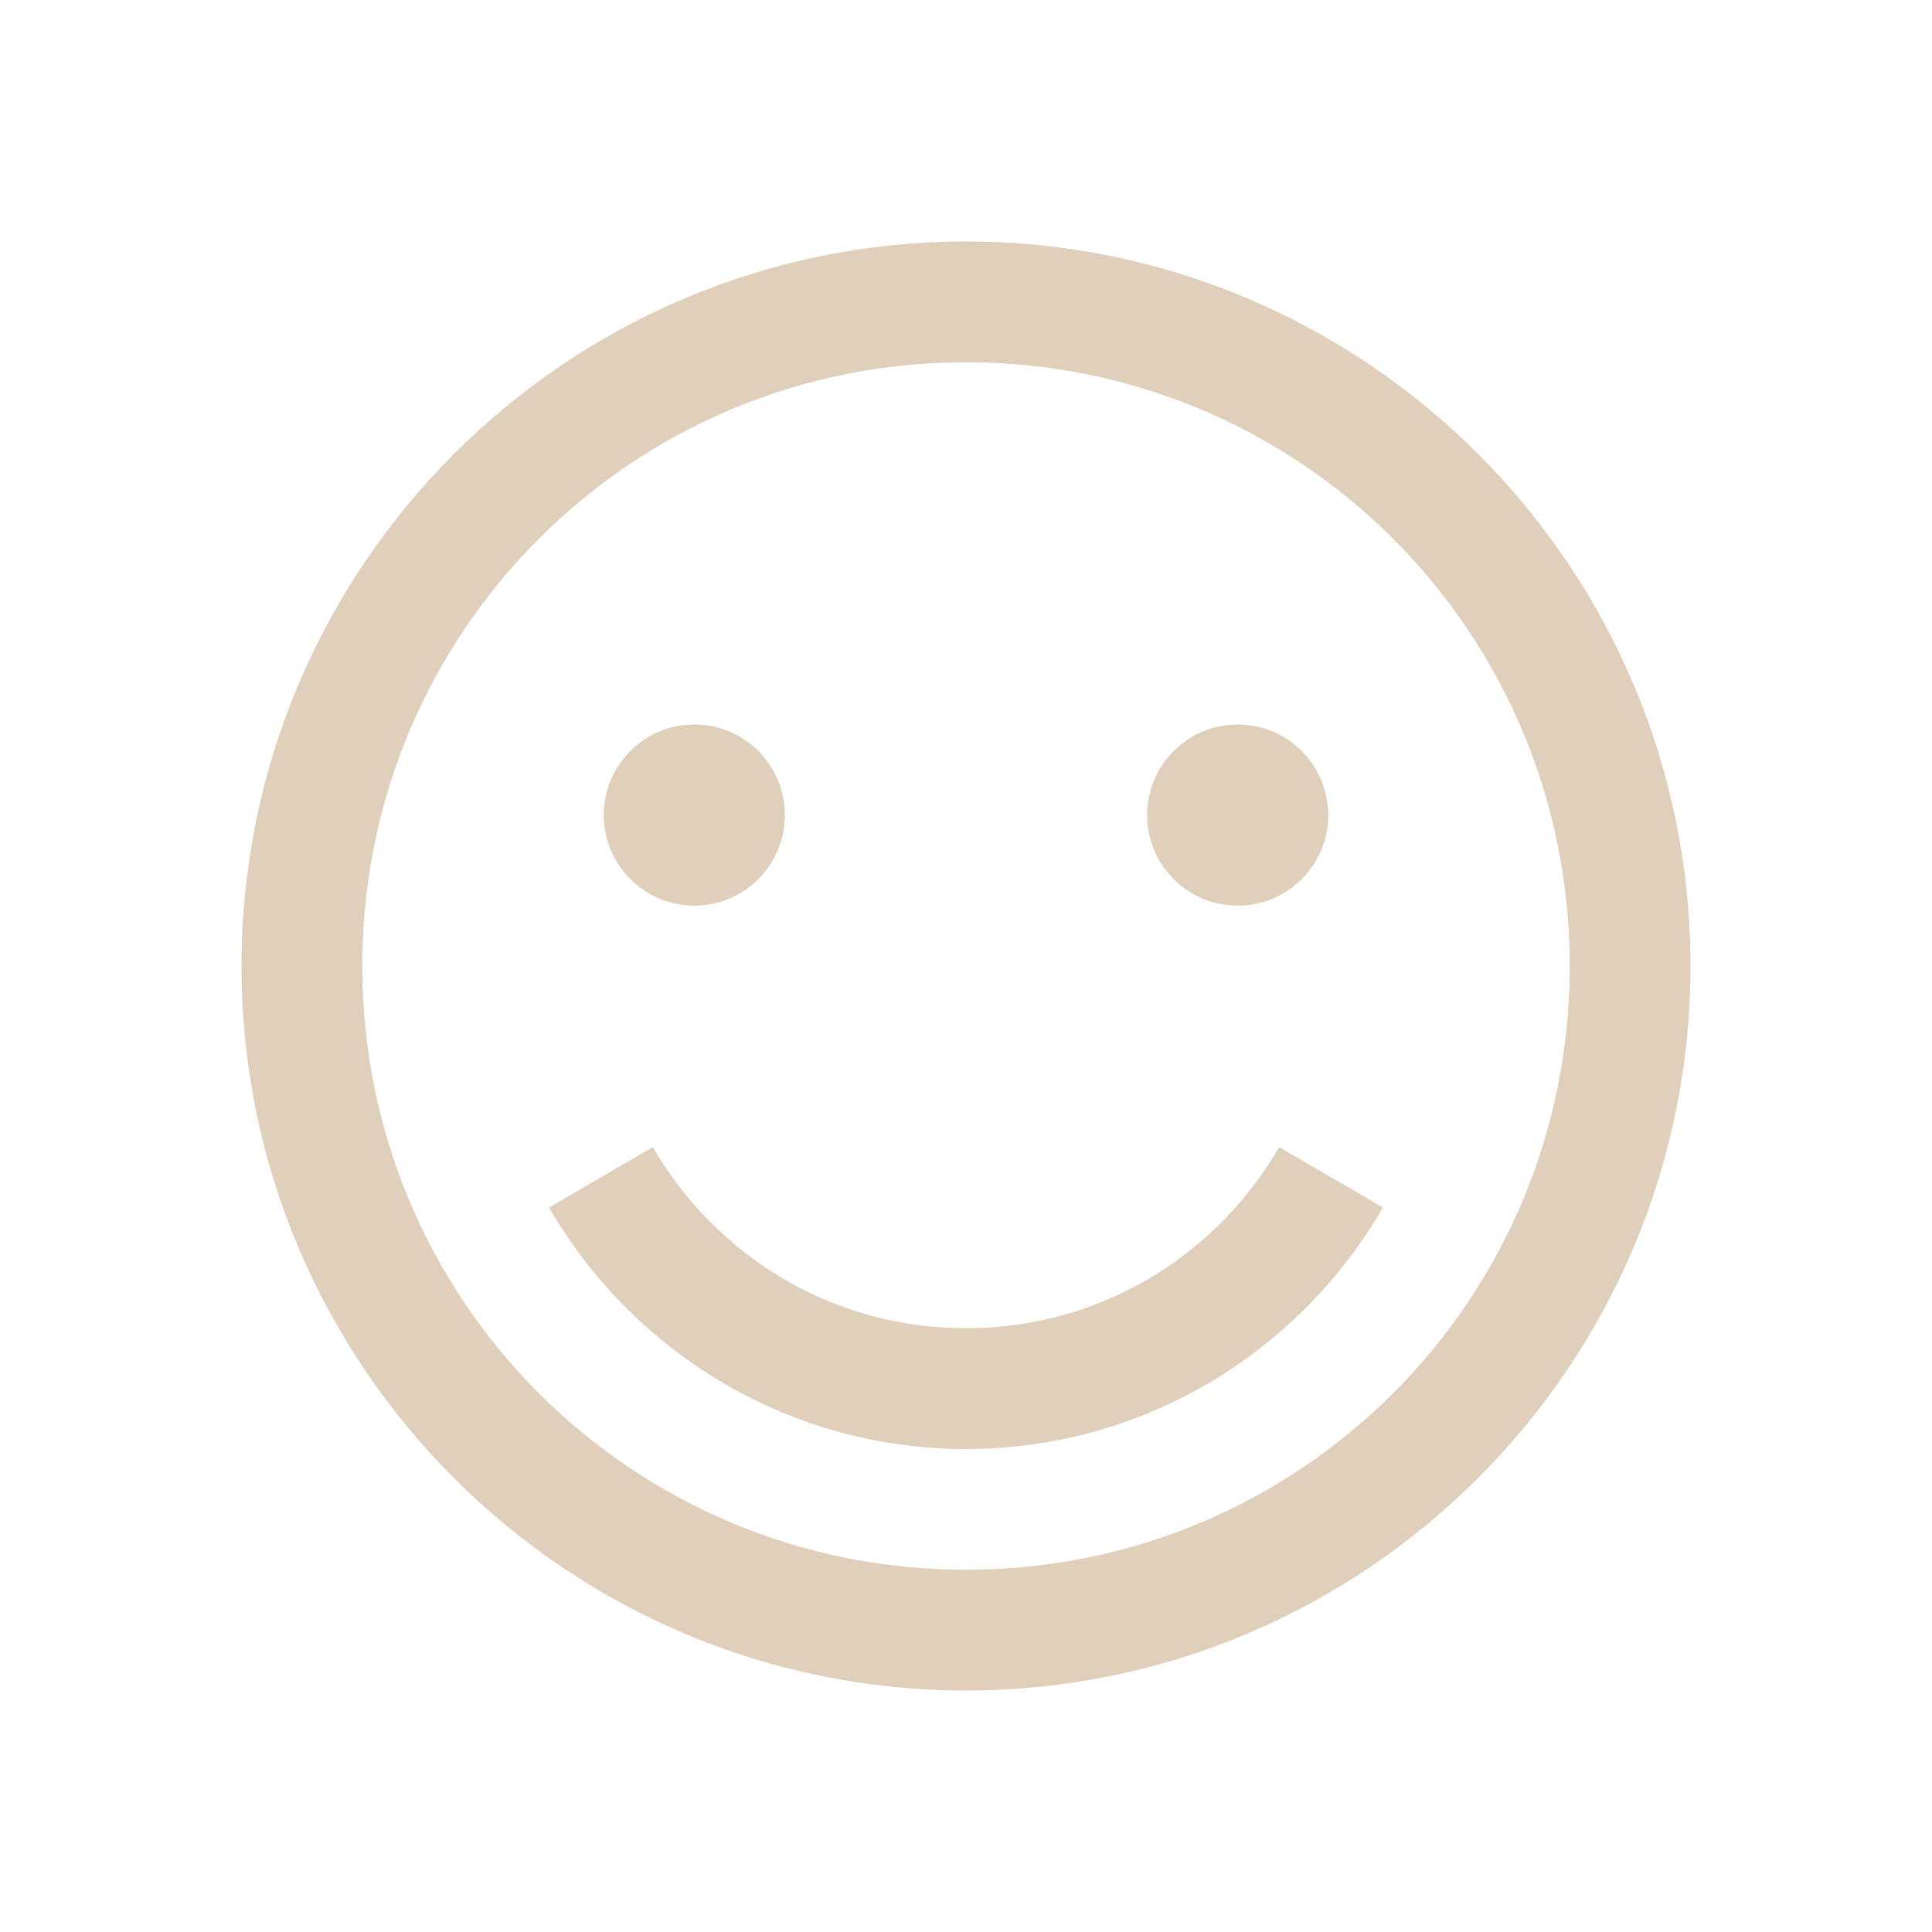<svg width="40" height="40" viewBox="0 0 40 40" fill="none" xmlns="http://www.w3.org/2000/svg">
<path d="M20 5C11.729 5 5 11.729 5 20C5 28.271 11.729 35 20 35C28.271 35 35 28.271 35 20C35 11.729 28.271 5 20 5ZM20 7.5C26.919 7.5 32.5 13.081 32.5 20C32.5 26.919 26.919 32.5 20 32.5C13.081 32.5 7.5 26.919 7.5 20C7.5 13.081 13.081 7.5 20 7.5ZM14.375 15C13.34 15 12.5 15.84 12.5 16.875C12.5 17.91 13.34 18.75 14.375 18.75C15.41 18.75 16.25 17.91 16.25 16.875C16.25 15.84 15.41 15 14.375 15ZM25.625 15C24.59 15 23.75 15.84 23.75 16.875C23.75 17.91 24.59 18.75 25.625 18.75C26.66 18.75 27.5 17.91 27.5 16.875C27.5 15.84 26.66 15 25.625 15ZM13.516 23.75L11.367 25C13.096 27.983 16.309 30 20 30C23.691 30 26.904 27.983 28.633 25L26.484 23.75C25.186 25.991 22.783 27.5 20 27.5C17.217 27.5 14.815 25.991 13.516 23.75Z" fill="#E0CFBA"/>
</svg>
